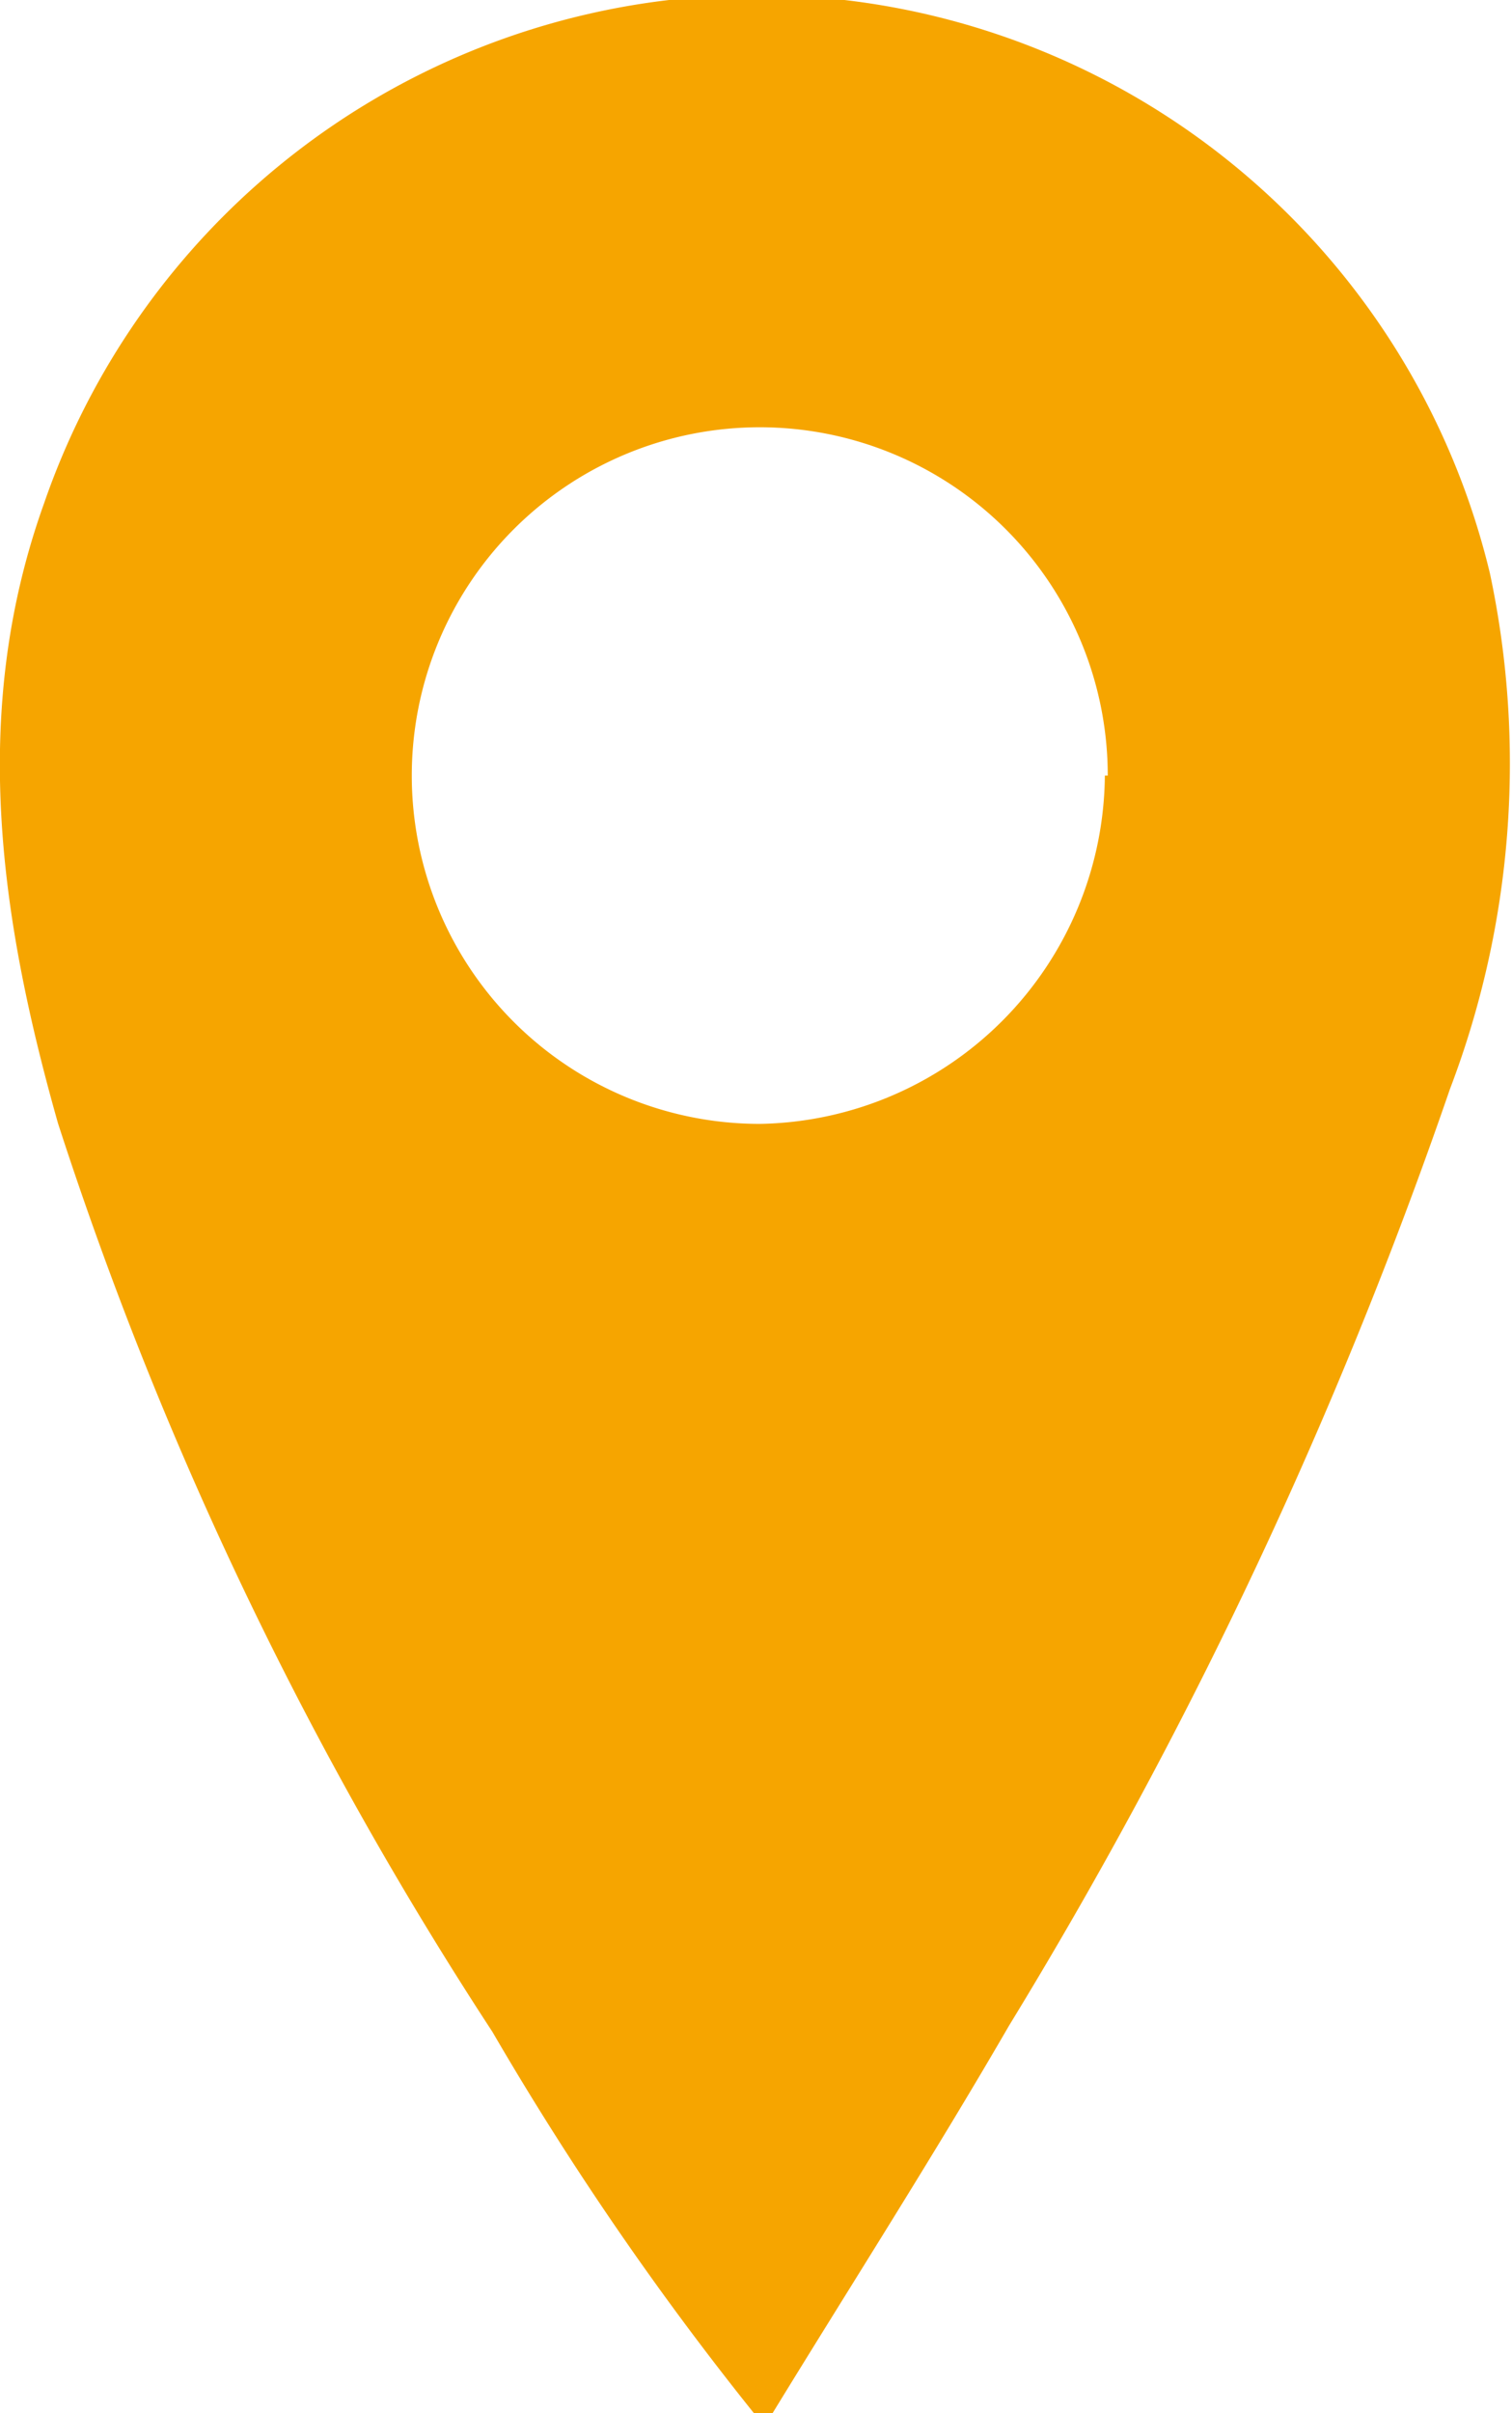 <svg xmlns="http://www.w3.org/2000/svg" viewBox="0 0 26.07 41.57"><defs><style>.cls-1{fill:#f6a500;}</style></defs><title>locateblue</title><g id="Laag_2" data-name="Laag 2"><g id="Laag_1-2" data-name="Laag 1"><g id="nlUxkn.tif"><path class="cls-1" d="M13,41.57A53.5,53.5,0,0,1,8.49,35,65.37,65.37,0,0,1,1,19.35C0,15.82-.53,12.26.76,8.67A13,13,0,0,1,25.69,9.88,15.74,15.74,0,0,1,25,18.76,82.26,82.26,0,0,1,17.4,34.89c-1.31,2.26-2.72,4.46-4.08,6.68Zm6.1-28.21a6,6,0,1,0-6,6A6.05,6.05,0,0,0,19.05,13.36Z"/></g></g></g></svg>
